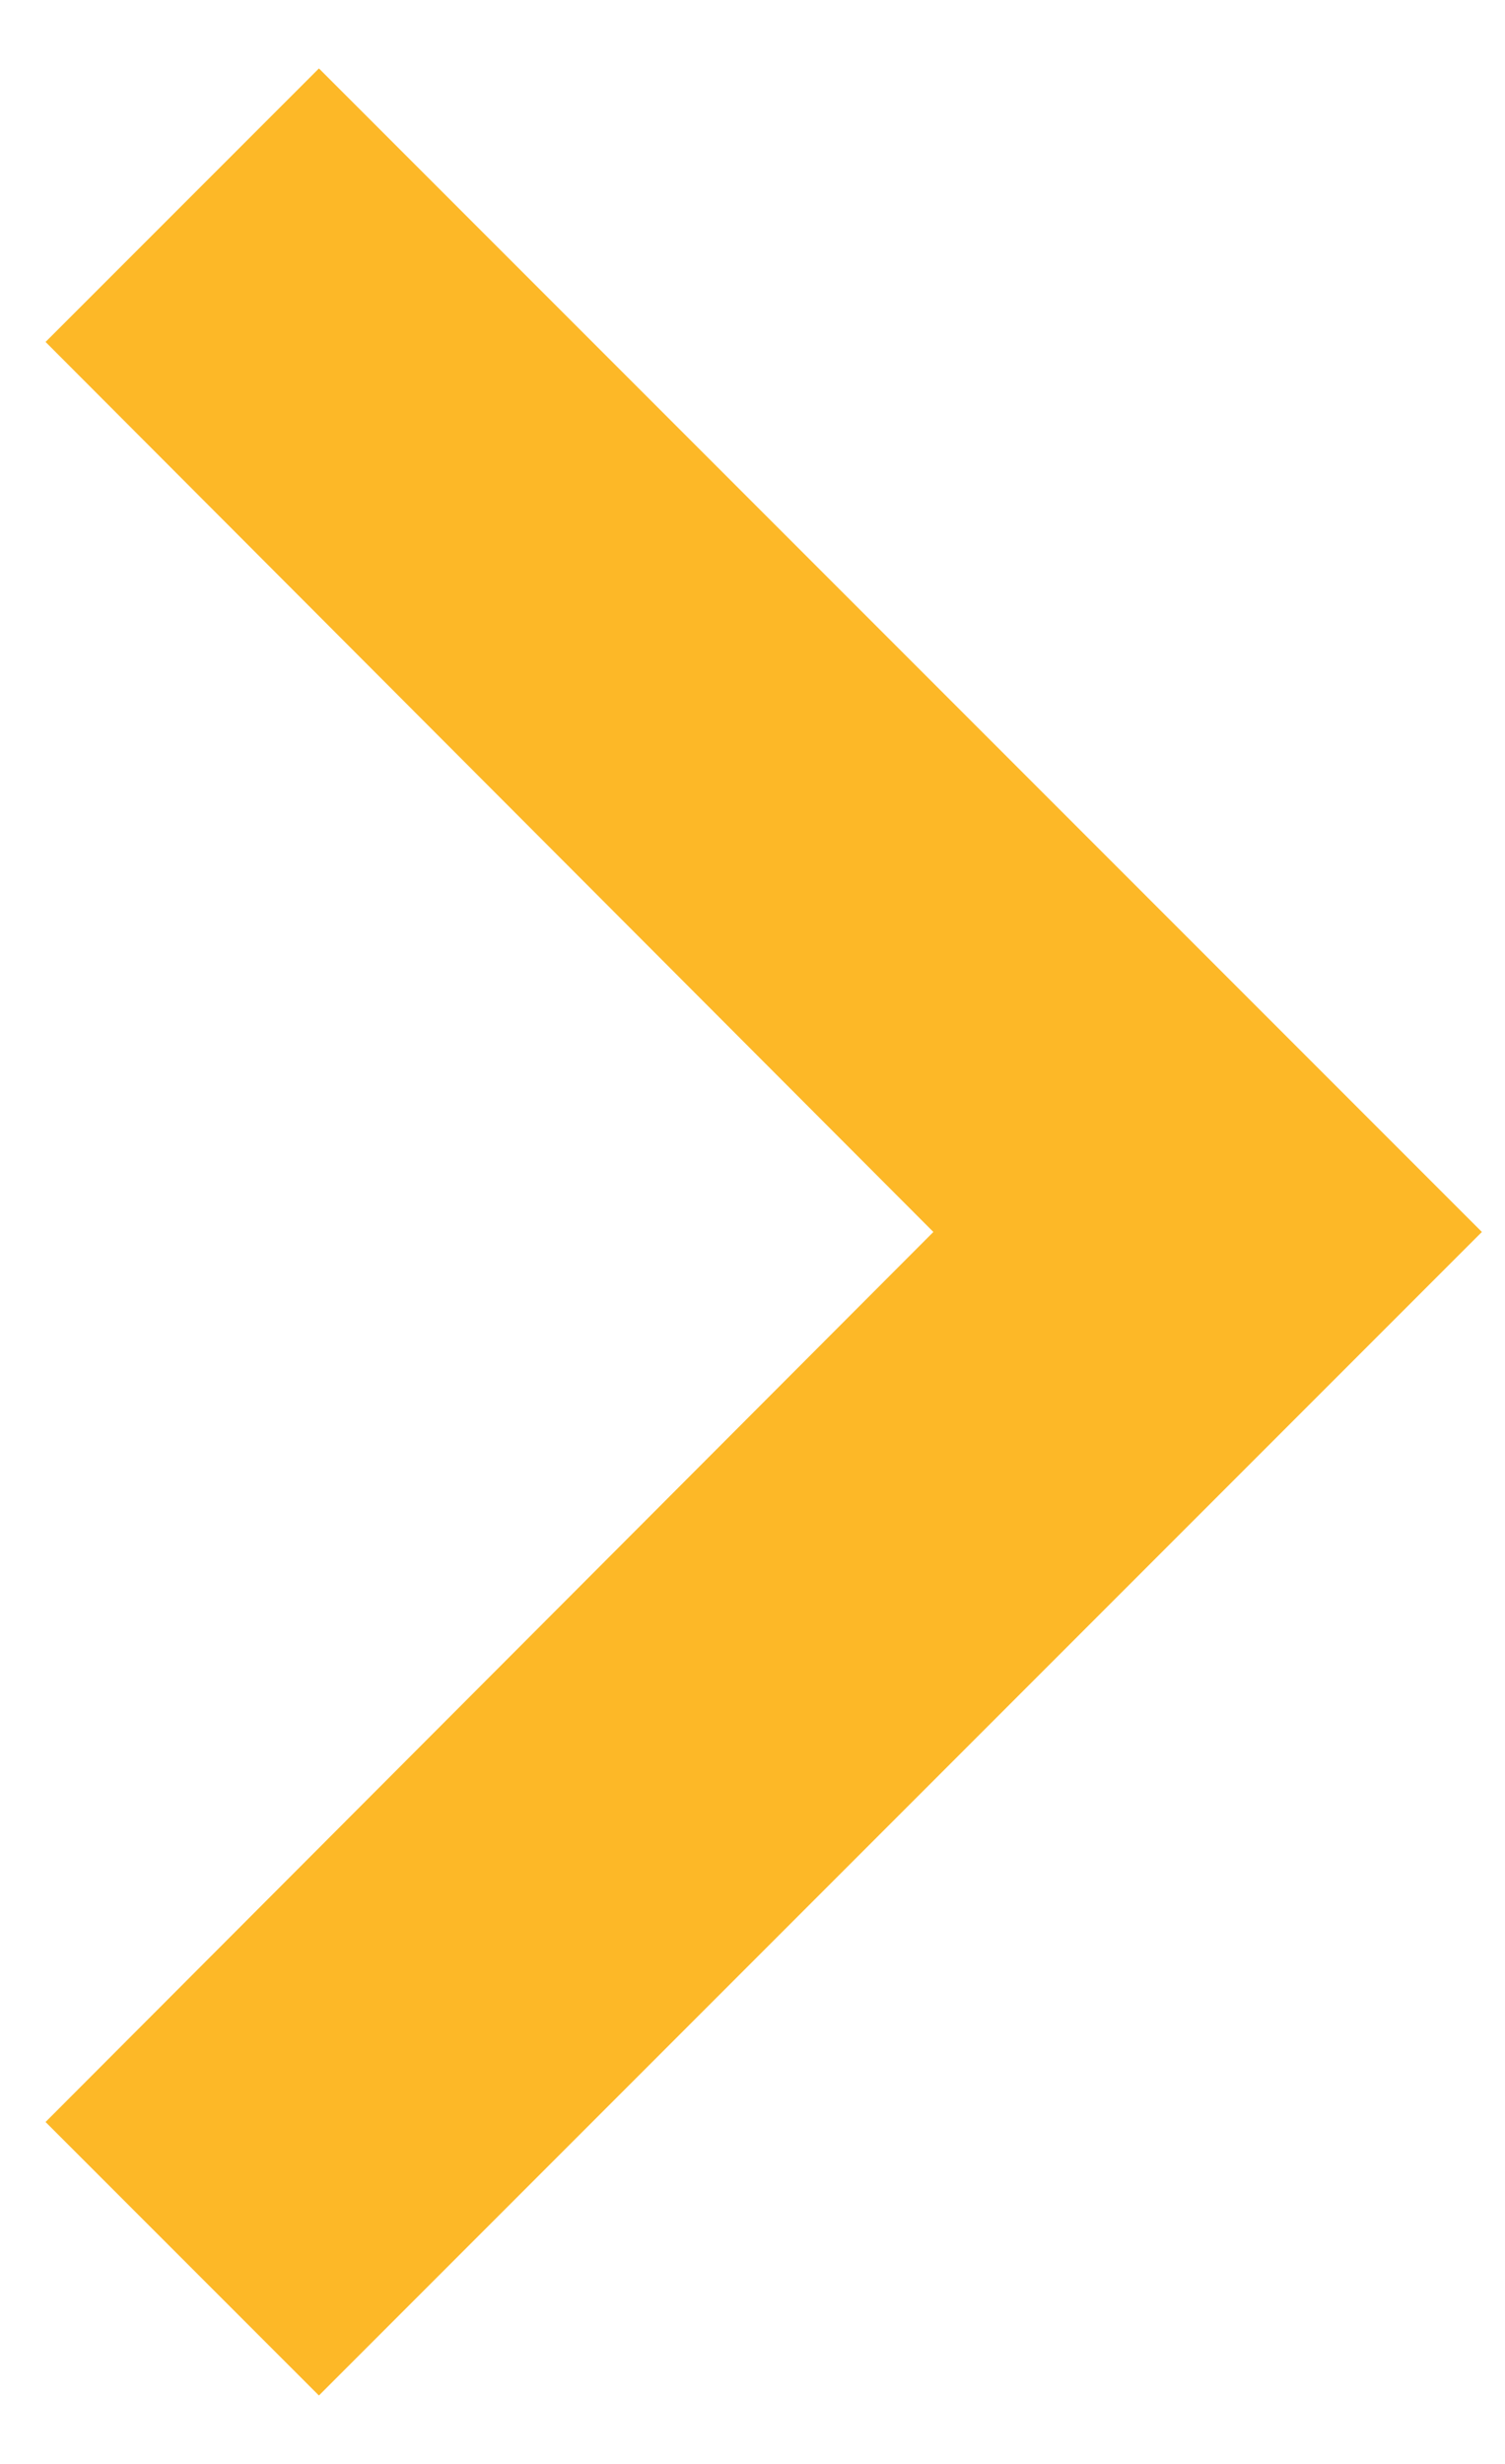 <svg width="11" height="18" viewBox="0 0 11 18" fill="none" xmlns="http://www.w3.org/2000/svg">
<path d="M2.331 0.5L0.333 2.498L6.822 9L0.333 15.502L2.331 17.5L10.831 9L2.331 0.5Z" fill="#FDB827"/>
</svg>

